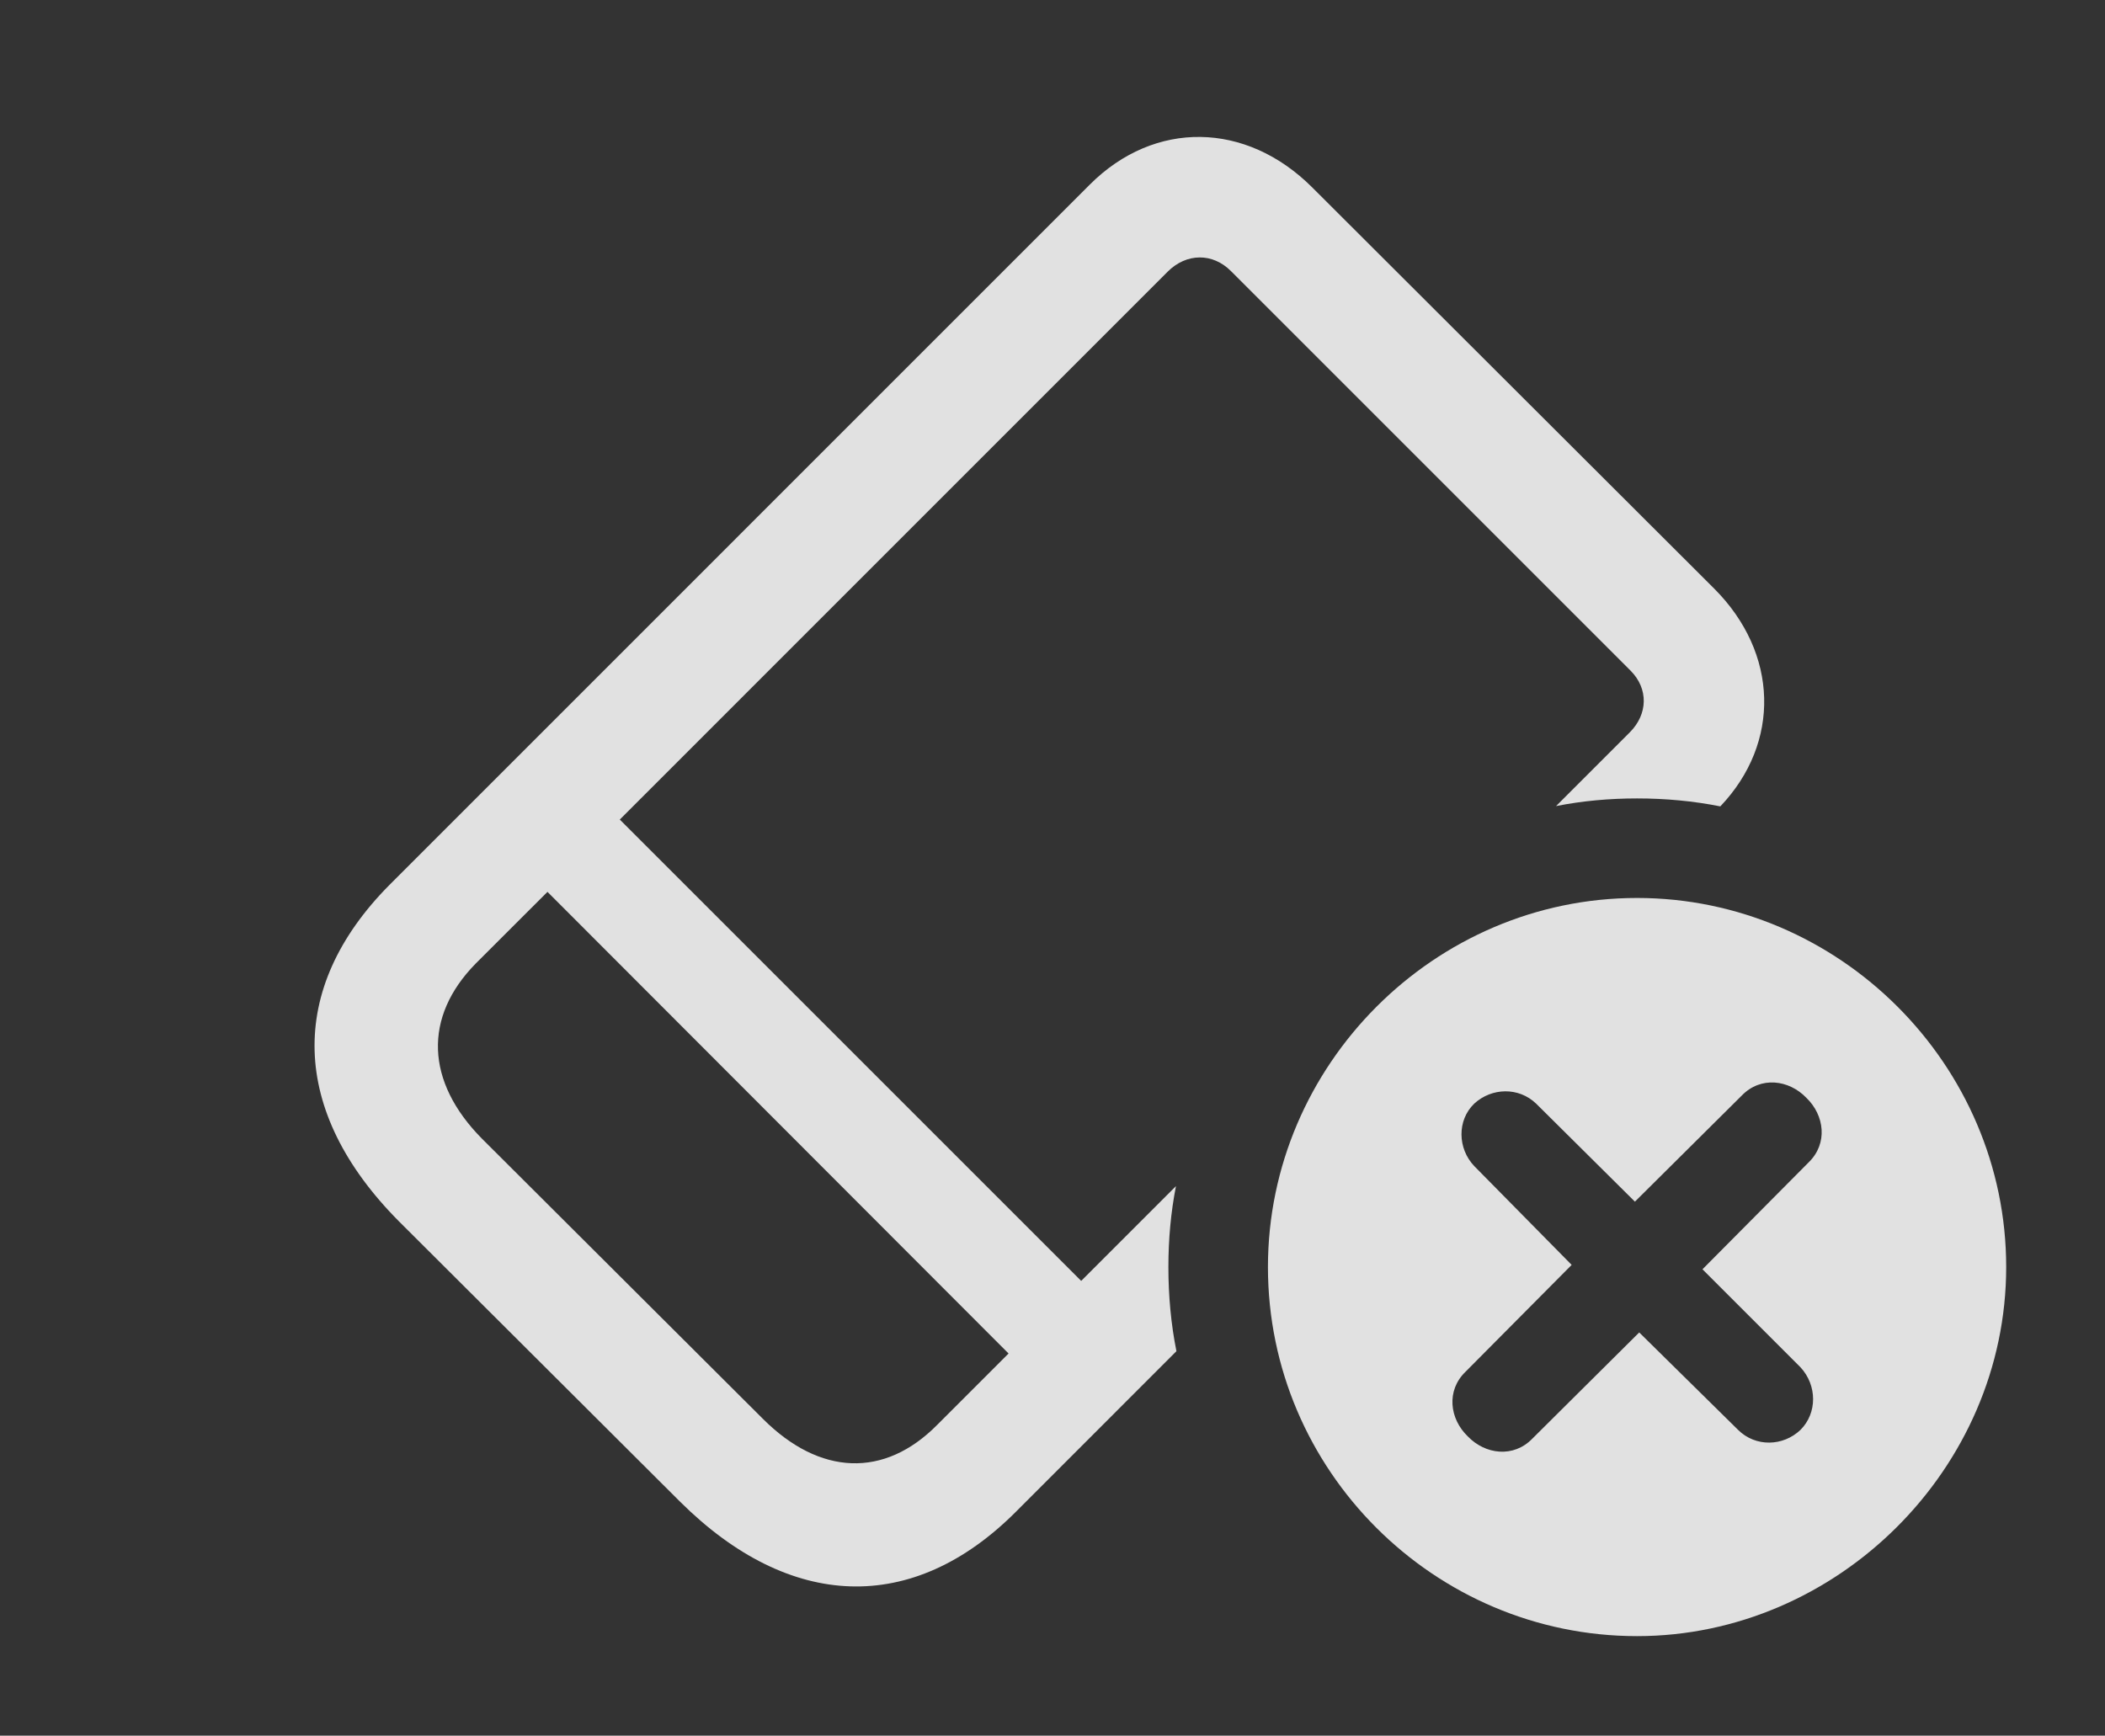 <?xml version="1.0" encoding="UTF-8"?>
<!--Generator: Apple Native CoreSVG 341-->
<!DOCTYPE svg
PUBLIC "-//W3C//DTD SVG 1.1//EN"
       "http://www.w3.org/Graphics/SVG/1.1/DTD/svg11.dtd">
<svg version="1.1" xmlns="http://www.w3.org/2000/svg" xmlns:xlink="http://www.w3.org/1999/xlink" viewBox="0 0 28.291 23.33">
 <rect x="0" y="0" width="28.291" height="23.33" fill="#333333" stroke="none"/>
 <g>
  <rect height="23.33" opacity="0" width="28.291" x="0" y="0"/>
  <path d="M17.637 2.52L23.037 7.91C23.906 8.779 23.935 9.984 23.121 10.839C22.759 10.767 22.384 10.732 22.002 10.732C21.63 10.732 21.266 10.765 20.913 10.835L21.904 9.844C22.148 9.6 22.158 9.258 21.914 9.014L16.543 3.643C16.299 3.398 15.947 3.398 15.693 3.652L8.33 11.016L14.531 17.217L15.805 15.943C15.736 16.295 15.703 16.66 15.703 17.031C15.703 17.418 15.738 17.796 15.811 18.162L13.652 20.322C12.266 21.709 10.615 21.65 9.141 20.186L5.361 16.416C3.896 14.941 3.848 13.291 5.234 11.895L14.648 2.48C15.518 1.611 16.748 1.631 17.637 2.52ZM6.396 12.949C5.684 13.672 5.723 14.541 6.475 15.303L10.254 19.072C11.016 19.834 11.885 19.873 12.598 19.15L13.555 18.193L7.358 11.988Z" fill="white" fill-opacity="0.85"/>
  <path d="M26.963 17.031C26.963 19.746 24.688 21.992 22.002 21.992C19.277 21.992 17.041 19.766 17.041 17.031C17.041 14.316 19.277 12.07 22.002 12.07C24.717 12.07 26.963 14.307 26.963 17.031ZM23.408 14.727L21.973 16.152L20.645 14.834C20.41 14.609 20.049 14.619 19.814 14.834C19.58 15.059 19.59 15.44 19.814 15.674L21.123 17.002L19.697 18.438C19.434 18.691 19.482 19.072 19.727 19.307C19.961 19.551 20.342 19.6 20.596 19.336L22.031 17.91L23.359 19.219C23.594 19.453 23.965 19.443 24.199 19.219C24.424 18.994 24.424 18.623 24.199 18.379L22.881 17.061L24.307 15.625C24.57 15.371 24.521 14.99 24.277 14.756C24.043 14.512 23.662 14.463 23.408 14.727Z" fill="white" fill-opacity="0.85"/>
 </g>
</svg>
